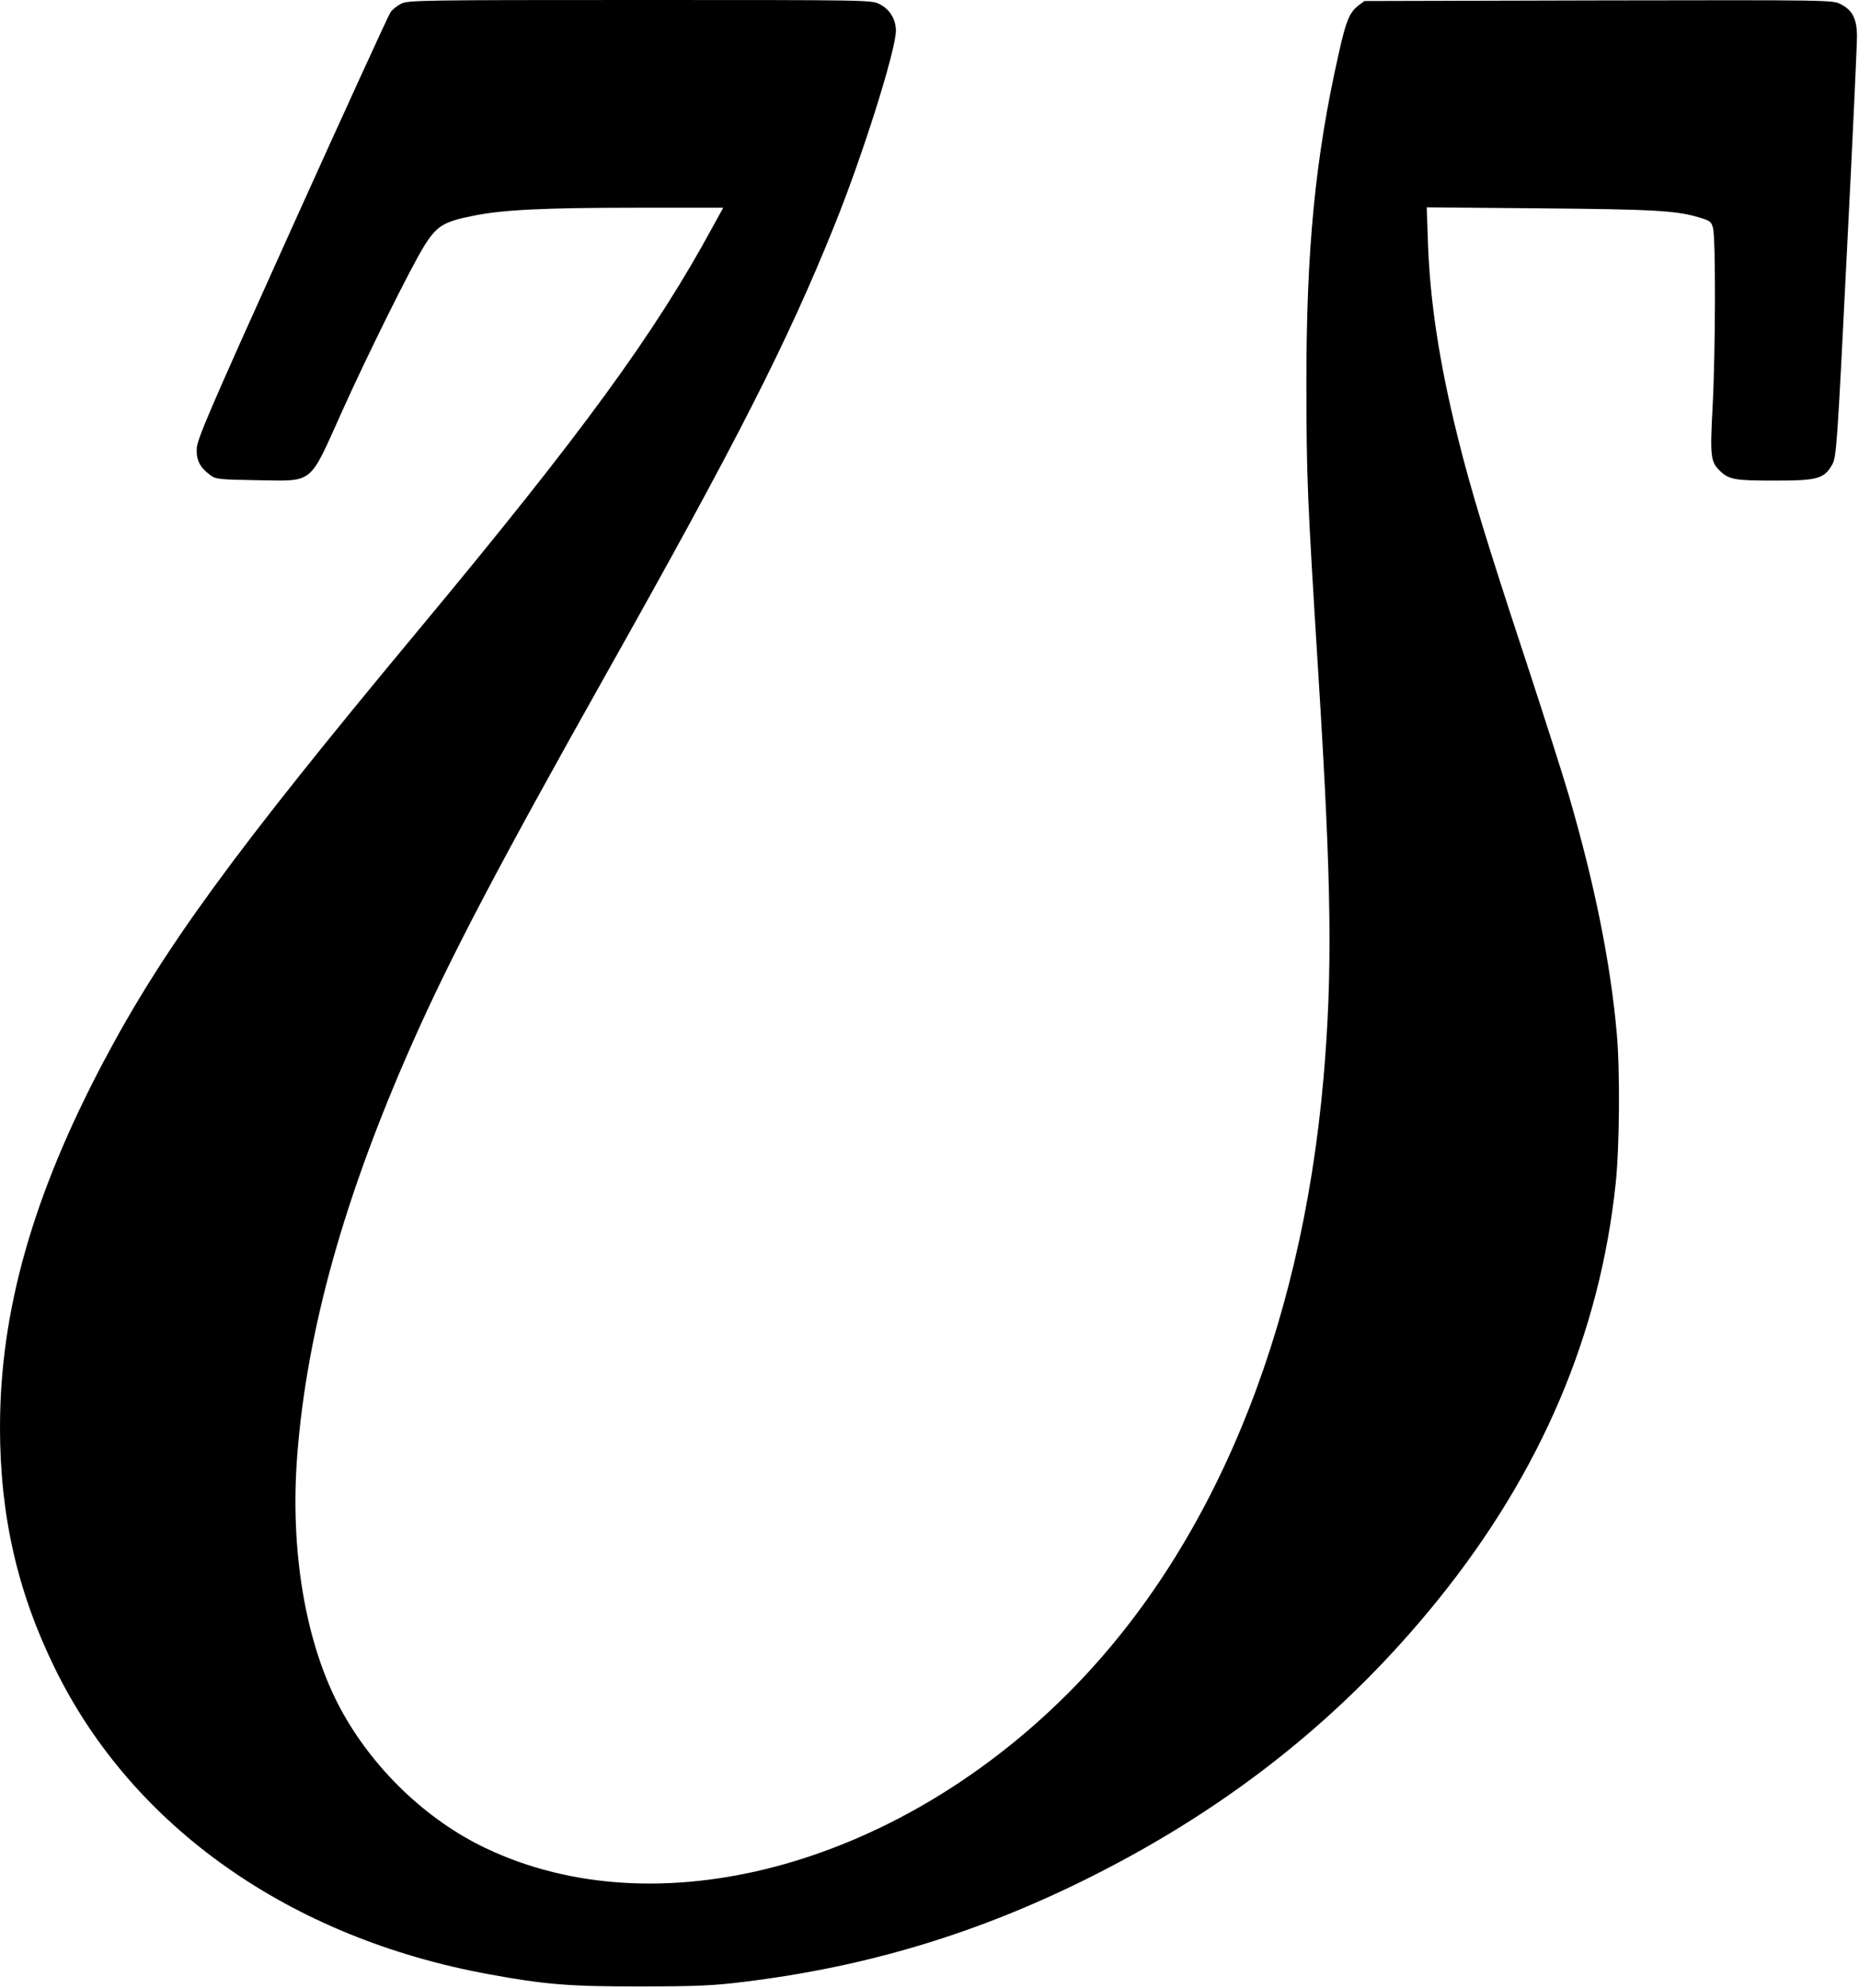 <?xml version="1.0" standalone="no"?>
<!DOCTYPE svg PUBLIC "-//W3C//DTD SVG 20010904//EN"
 "http://www.w3.org/TR/2001/REC-SVG-20010904/DTD/svg10.dtd">
<svg version="1.0" xmlns="http://www.w3.org/2000/svg"
 width="913pt" height="976pt" viewBox="0 0 913 976"
 preserveAspectRatio="xMidYMid meet">
<g transform="translate(0,976) scale(0.1,-0.1)"
fill="#000000" stroke="none">
<path d="M1971 9742 c-19 -9 -43 -28 -53 -42 -10 -14 -228 -491 -485 -1060
-417 -924 -467 -1041 -467 -1087 -1 -56 17 -89 68 -127 25 -19 44 -21 227 -24
284 -4 254 -28 419 338 124 276 337 705 402 810 63 101 95 121 240 150 145 30
348 40 806 40 l424 0 -48 -87 c-285 -527 -641 -1016 -1454 -1993 -904 -1087
-1247 -1557 -1543 -2116 -346 -655 -507 -1222 -507 -1793 0 -434 86 -810 271
-1186 381 -776 1154 -1321 2129 -1499 276 -51 401 -61 750 -60 268 0 356 4
500 22 611 74 1165 242 1719 522 683 344 1239 790 1698 1360 502 624 790 1300
868 2039 19 174 22 561 5 741 -31 344 -107 724 -235 1164 -25 86 -117 375
-205 643 -198 600 -277 859 -341 1118 -90 362 -136 665 -146 953 l-6 174 559
-5 c565 -5 669 -11 783 -46 50 -15 56 -20 64 -51 14 -51 12 -620 -2 -878 -13
-244 -10 -270 37 -315 44 -42 72 -47 269 -47 211 0 242 9 282 80 20 36 24 87
71 1032 28 546 50 1026 50 1067 0 88 -21 131 -81 161 -38 20 -59 20 -1188 18
l-1150 -3 -28 -21 c-45 -34 -62 -74 -98 -236 -116 -513 -160 -966 -159 -1638
1 -457 4 -531 59 -1415 65 -1036 70 -1460 25 -1980 -110 -1256 -549 -2314
-1255 -3020 -852 -852 -2020 -1162 -2862 -759 -291 139 -553 391 -711 684
-171 318 -249 775 -212 1246 48 616 231 1269 566 2024 187 422 428 880 953
1814 636 1131 887 1623 1117 2194 139 342 304 866 304 961 0 56 -30 106 -81
131 -37 20 -64 20 -1176 20 -1064 0 -1140 -1 -1172 -18z"/>
</g>
</svg>
